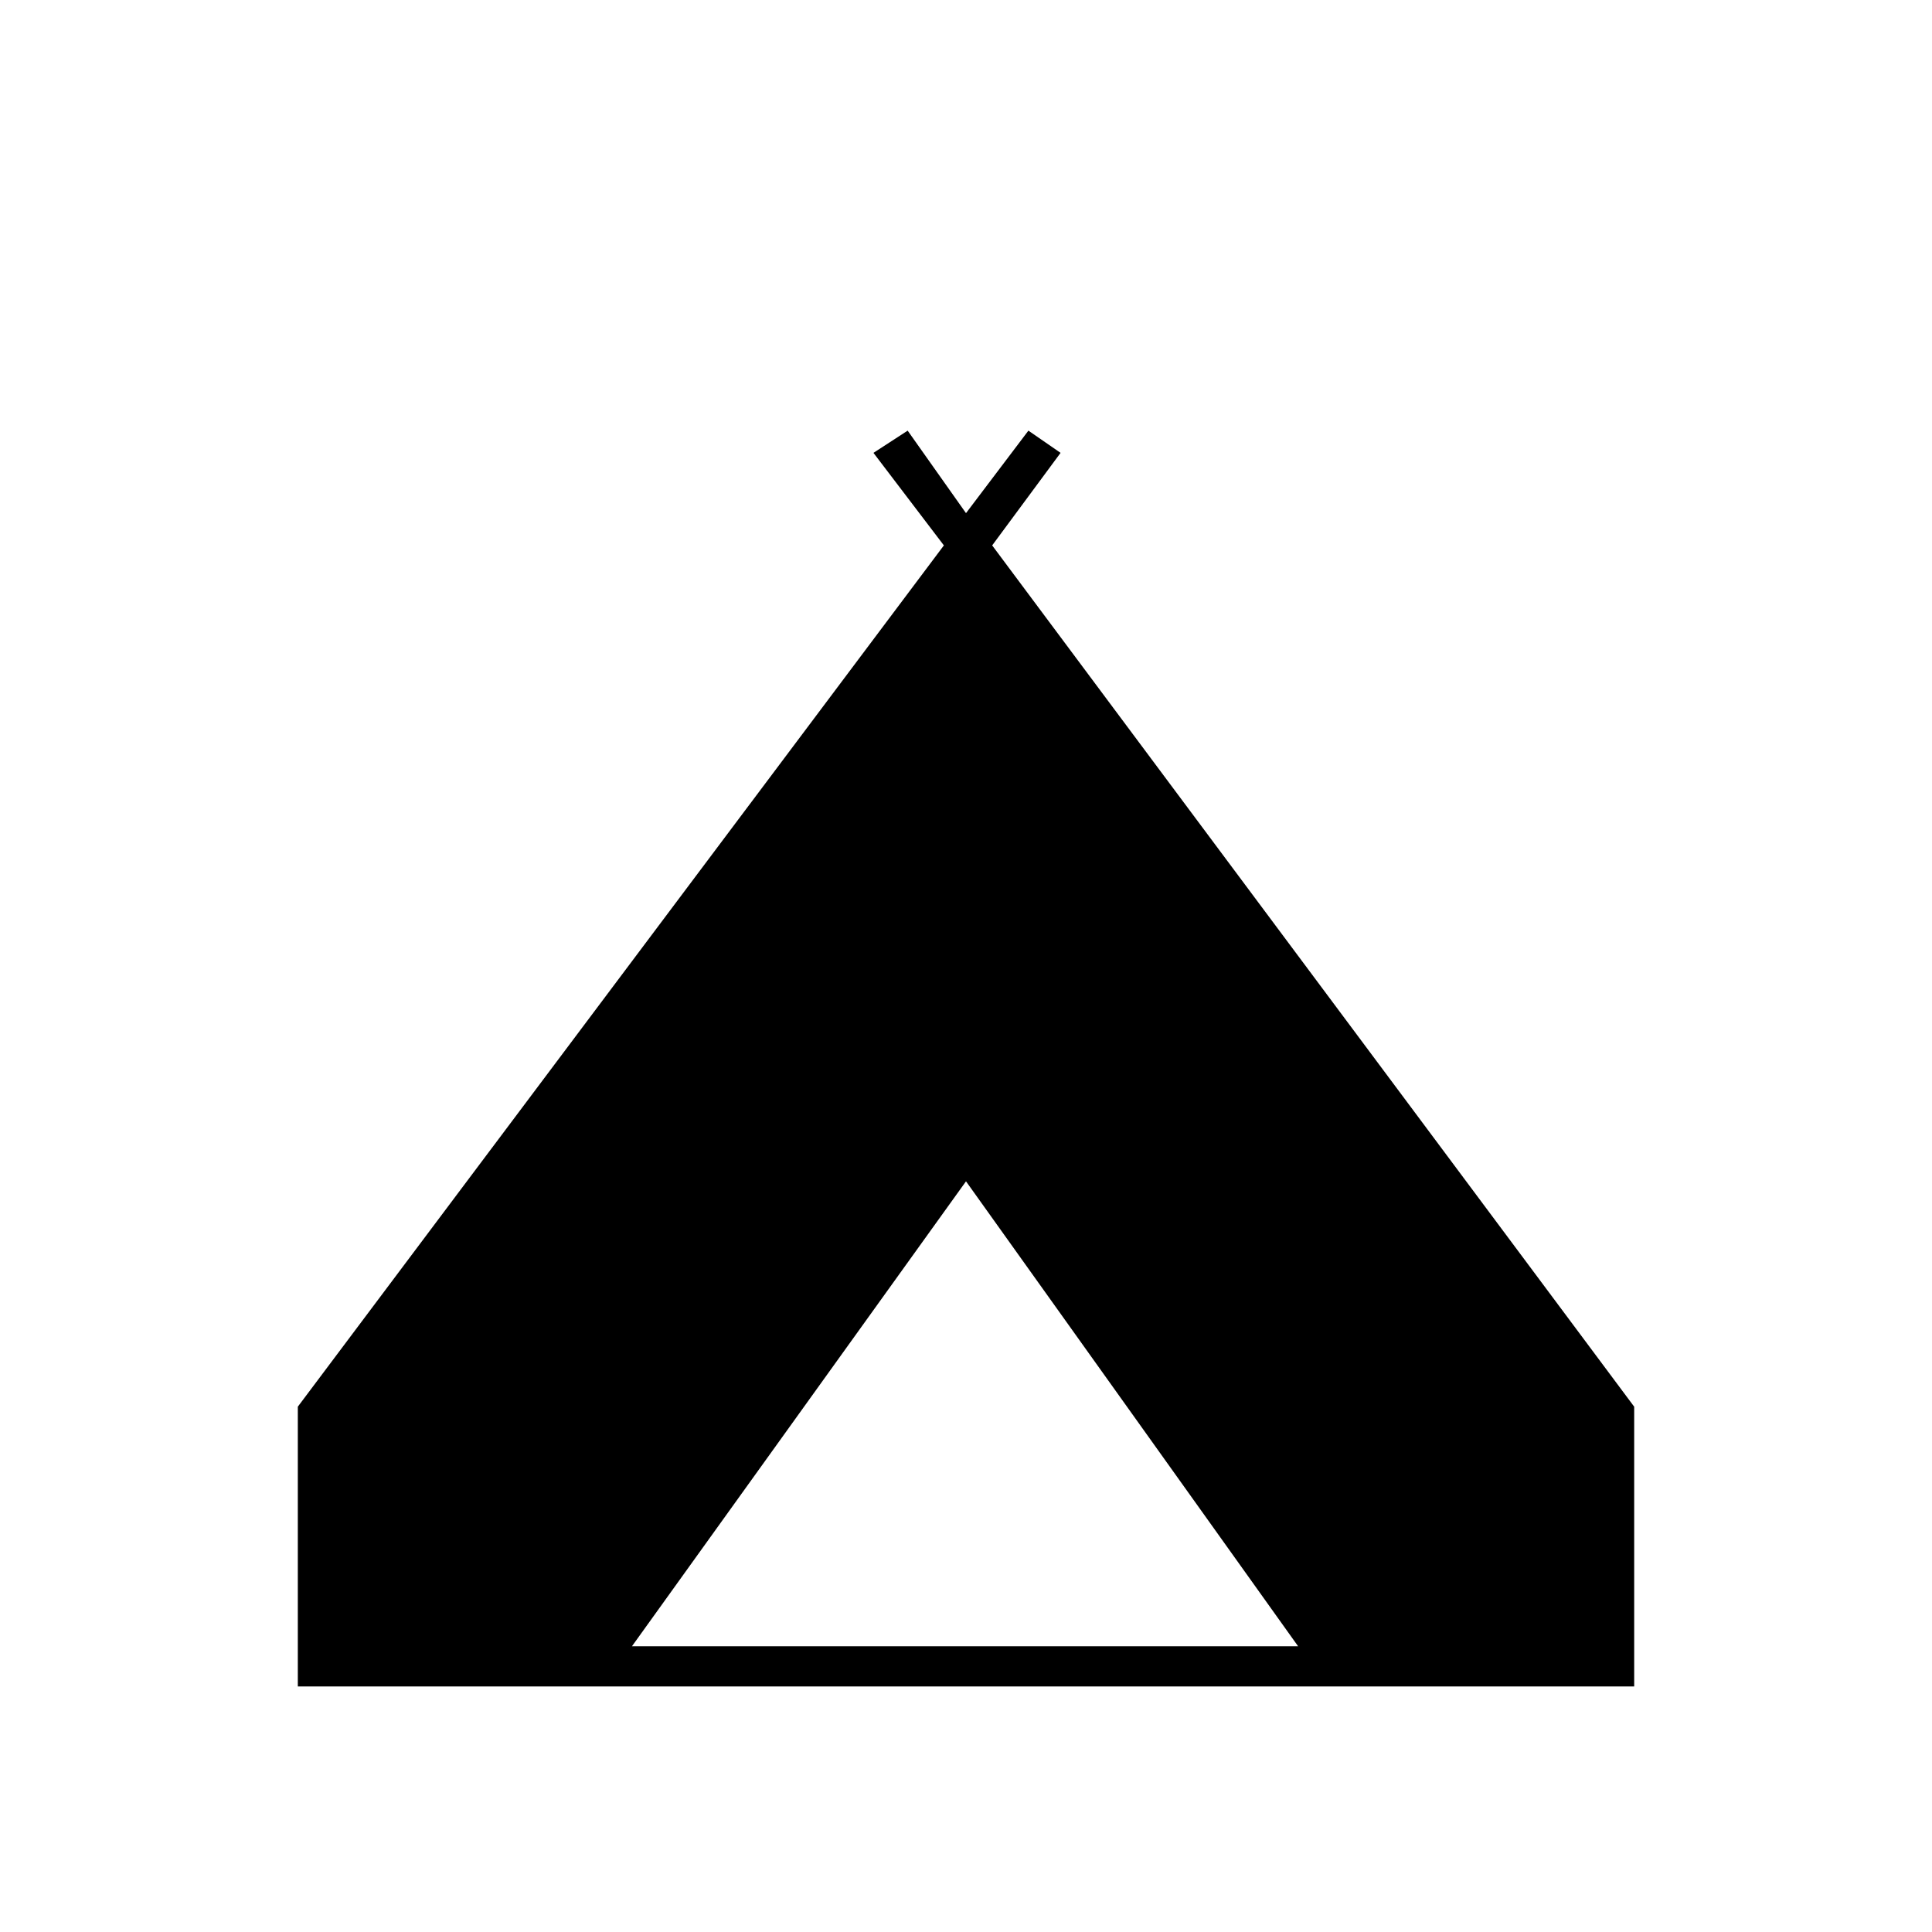 <svg xmlns="http://www.w3.org/2000/svg" height="20" width="20"><path d="M3.083 17.458v-2.896l6.688-8.916-.729-.958.354-.23.604.854.646-.854.333.23-.708.958 6.646 8.916v2.896Zm3.459-.416h6.896L10 12.229Z"/></svg>